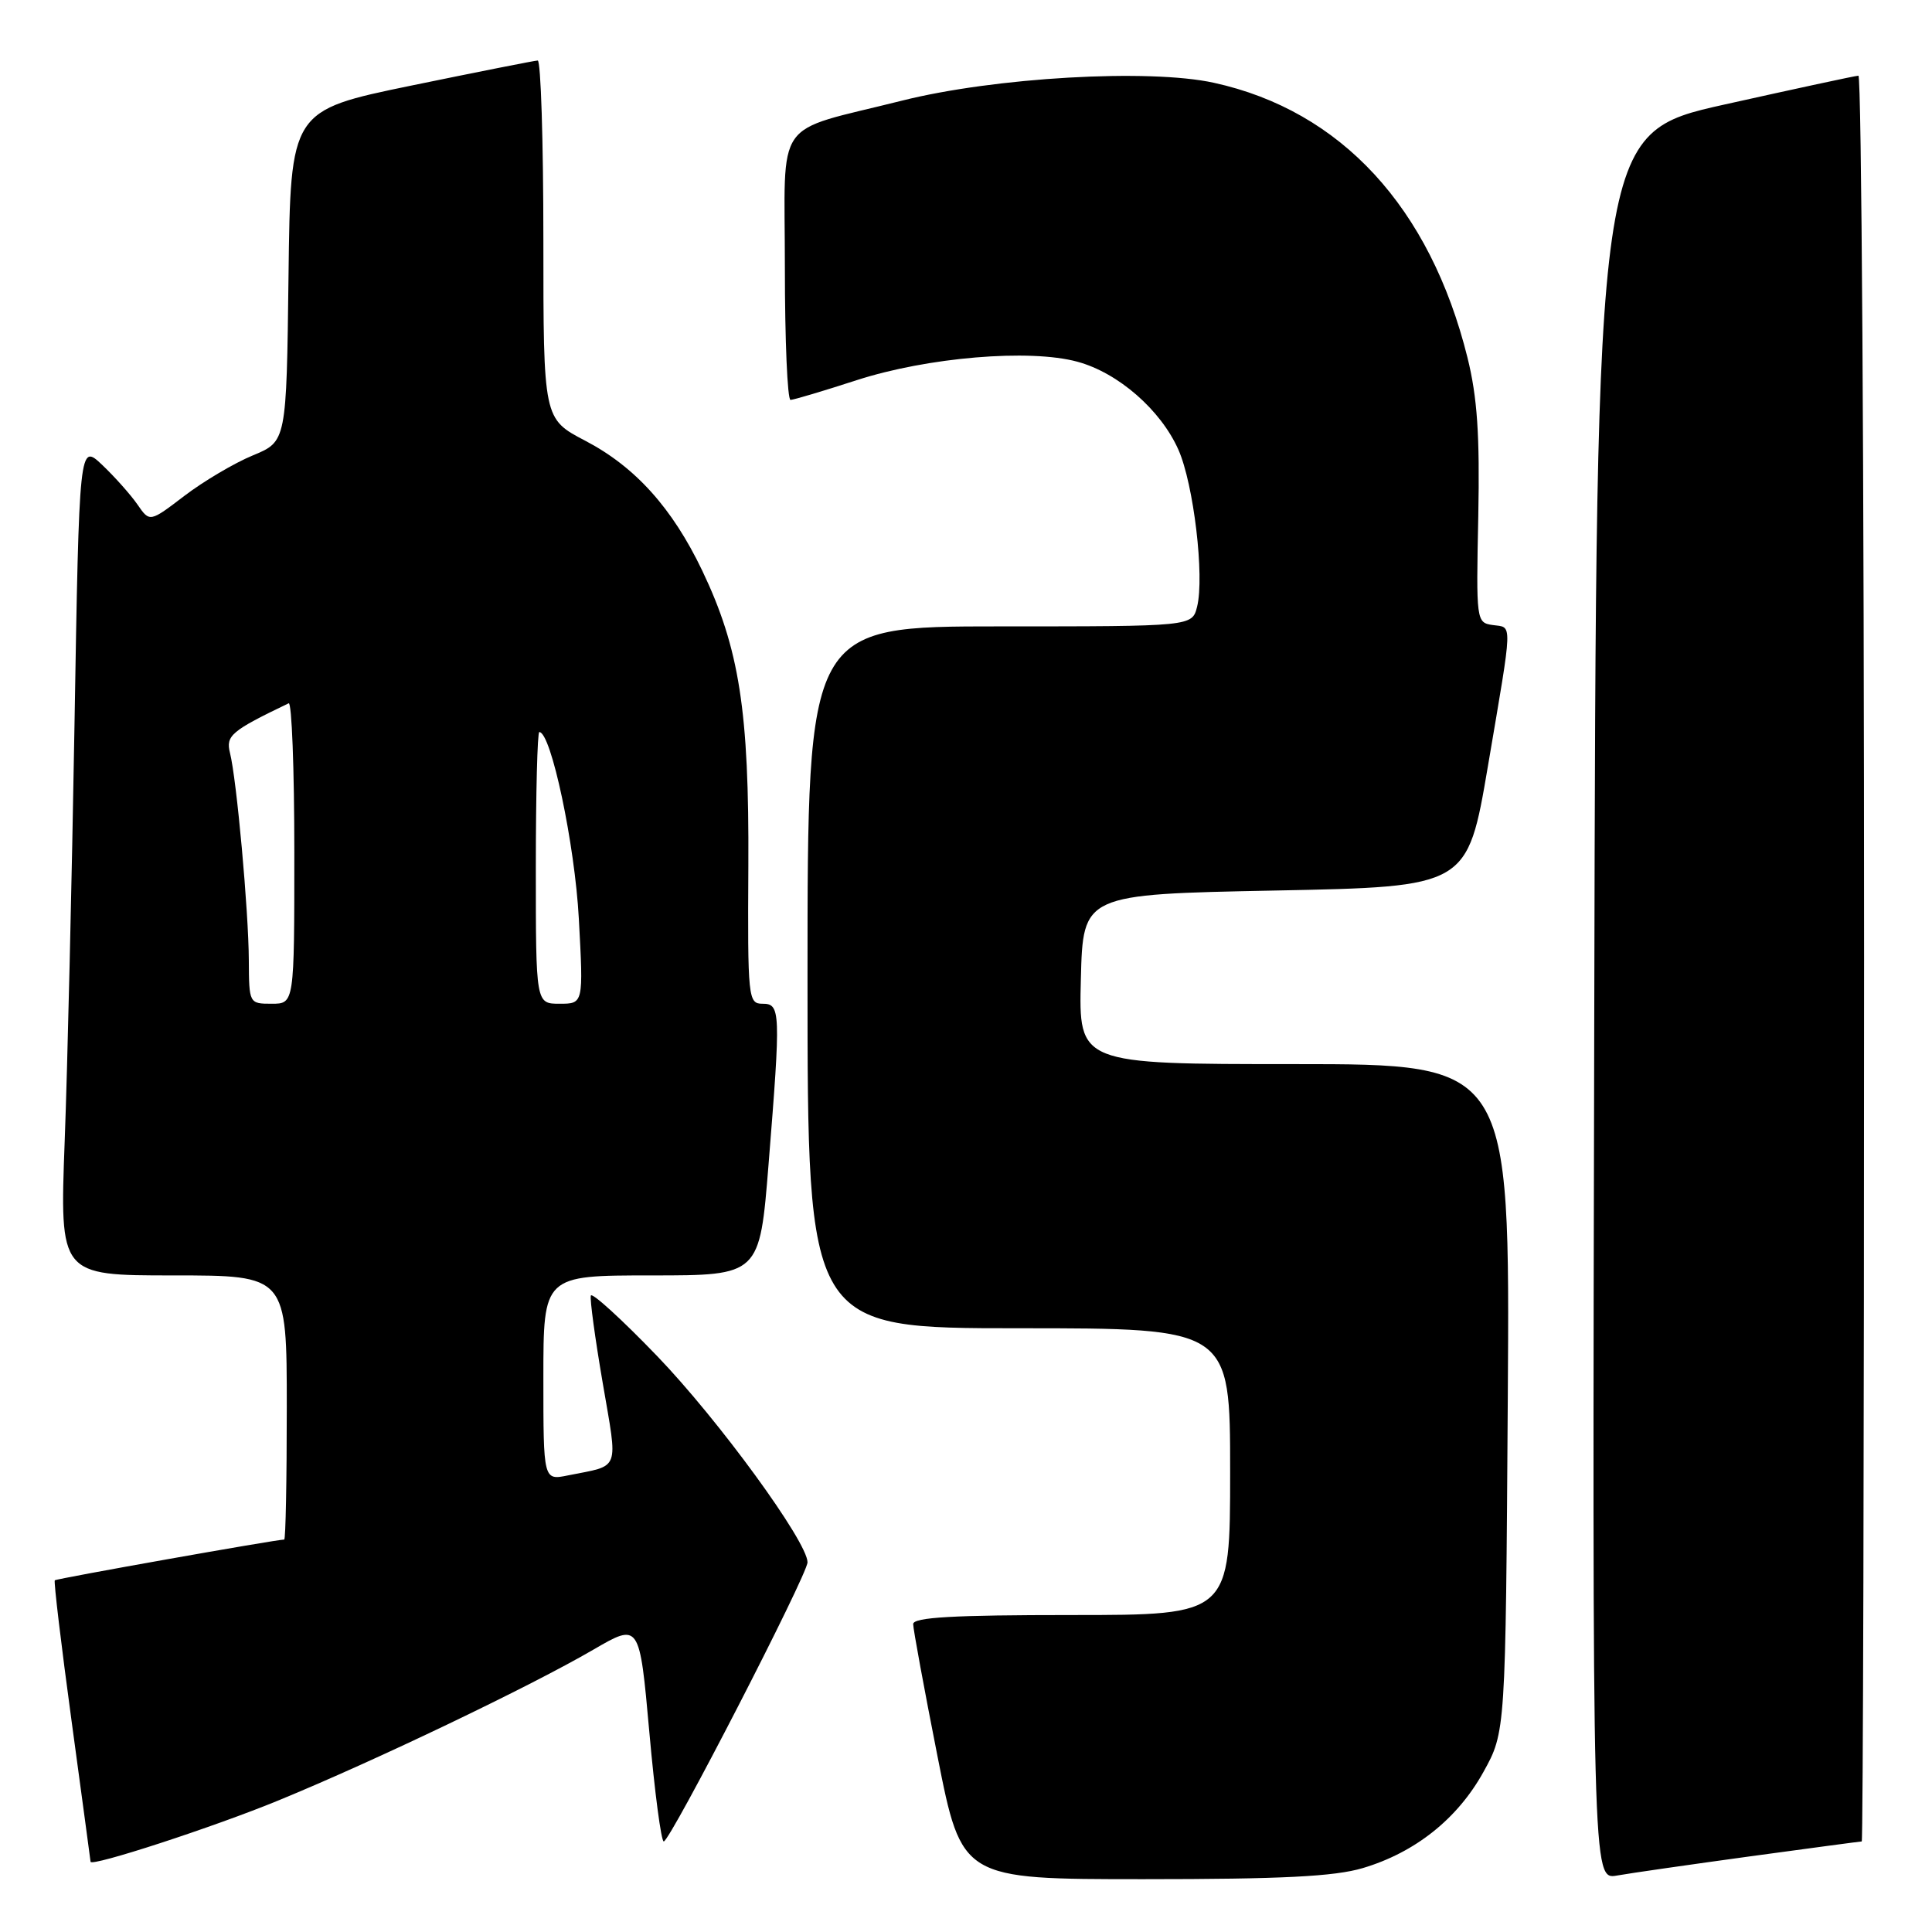 <?xml version="1.0" encoding="UTF-8" standalone="no"?>
<!DOCTYPE svg PUBLIC "-//W3C//DTD SVG 1.1//EN" "http://www.w3.org/Graphics/SVG/1.1/DTD/svg11.dtd" >
<svg xmlns="http://www.w3.org/2000/svg" xmlns:xlink="http://www.w3.org/1999/xlink" version="1.1" viewBox="0 0 256 256">
 <g >
 <path fill="currentColor"
d=" M 180.58 247.53 C 187.51 245.47 193.13 241.00 196.56 234.80 C 199.50 229.50 199.50 229.50 199.79 185.25 C 200.08 141.00 200.08 141.00 171.51 141.00 C 142.93 141.00 142.93 141.00 143.22 129.75 C 143.50 118.50 143.50 118.50 168.97 118.00 C 194.44 117.50 194.44 117.50 197.16 101.50 C 200.49 81.87 200.45 83.20 197.79 82.82 C 195.62 82.51 195.59 82.28 195.88 68.39 C 196.09 57.65 195.75 52.64 194.45 47.39 C 189.50 27.47 177.69 14.66 160.85 10.97 C 152.24 9.08 131.80 10.25 119.50 13.34 C 102.26 17.67 104.00 15.19 104.00 35.48 C 104.00 45.11 104.34 52.99 104.75 52.99 C 105.16 52.98 109.10 51.81 113.50 50.38 C 122.90 47.34 136.41 46.20 142.76 47.93 C 148.16 49.39 153.81 54.32 156.15 59.60 C 158.17 64.17 159.62 76.39 158.62 80.40 C 157.96 83.00 157.96 83.00 132.48 83.00 C 107.00 83.00 107.00 83.00 107.00 129.50 C 107.00 176.00 107.00 176.00 135.00 176.00 C 163.00 176.00 163.00 176.00 163.00 195.00 C 163.00 214.00 163.00 214.00 142.00 214.00 C 126.33 214.00 121.00 214.30 121.00 215.20 C 121.00 215.86 122.45 223.74 124.22 232.70 C 127.44 249.00 127.44 249.00 151.54 249.00 C 169.81 249.00 176.83 248.65 180.58 247.53 Z  M 231.94 245.97 C 239.88 244.89 246.52 244.00 246.69 244.00 C 246.86 244.00 247.00 191.35 247.00 127.00 C 247.00 62.65 246.66 10.01 246.25 10.03 C 245.84 10.04 237.85 11.77 228.50 13.85 C 211.50 17.65 211.50 17.65 211.25 133.37 C 210.99 249.09 210.99 249.09 214.25 248.52 C 216.04 248.20 224.00 247.06 231.94 245.97 Z  M 36.96 238.54 C 49.69 233.31 70.24 223.47 78.62 218.59 C 84.74 215.03 84.74 215.03 86.04 229.51 C 86.75 237.48 87.61 244.00 87.95 244.00 C 88.79 244.00 107.00 208.64 107.00 207.01 C 107.00 204.31 95.20 188.12 87.06 179.67 C 82.38 174.81 78.43 171.21 78.29 171.67 C 78.14 172.13 78.85 177.33 79.86 183.23 C 81.89 195.13 82.28 194.09 75.25 195.50 C 72.00 196.16 72.00 196.16 72.00 182.58 C 72.00 169.00 72.00 169.00 86.33 169.00 C 100.66 169.00 100.66 169.00 101.84 154.25 C 103.47 133.93 103.43 133.00 101.03 133.00 C 99.14 133.00 99.06 132.28 99.16 114.75 C 99.27 94.22 97.97 85.92 93.05 75.61 C 89.08 67.31 84.17 61.86 77.55 58.40 C 72.00 55.50 72.00 55.50 72.00 31.75 C 72.00 18.69 71.66 8.01 71.25 8.02 C 70.84 8.03 63.30 9.53 54.50 11.34 C 38.50 14.64 38.50 14.64 38.23 36.57 C 37.96 58.50 37.96 58.50 33.51 60.34 C 31.06 61.35 26.99 63.76 24.45 65.69 C 19.84 69.21 19.84 69.21 18.22 66.86 C 17.32 65.56 15.22 63.20 13.55 61.61 C 10.50 58.73 10.50 58.73 9.87 96.11 C 9.52 116.68 8.94 141.49 8.57 151.25 C 7.91 169.00 7.91 169.00 22.96 169.00 C 38.00 169.00 38.00 169.00 38.00 186.50 C 38.00 196.12 37.85 204.00 37.66 204.00 C 36.59 204.00 7.49 209.17 7.26 209.40 C 7.11 209.56 8.11 217.97 9.49 228.09 C 10.87 238.22 11.99 246.58 12.00 246.69 C 12.01 247.41 28.32 242.10 36.96 238.54 Z  M 32.97 127.25 C 32.94 120.73 31.36 103.27 30.47 99.75 C 29.90 97.47 30.65 96.84 38.25 93.19 C 38.66 93.00 39.00 101.87 39.00 112.92 C 39.00 133.00 39.00 133.00 36.00 133.00 C 33.02 133.00 33.00 132.97 32.97 127.25 Z  M 71.00 115.00 C 71.00 105.10 71.21 97.00 71.46 97.00 C 73.02 97.00 76.17 111.88 76.70 121.75 C 77.31 133.00 77.31 133.00 74.15 133.00 C 71.00 133.00 71.00 133.00 71.00 115.00 Z "/>
</g>
</svg>